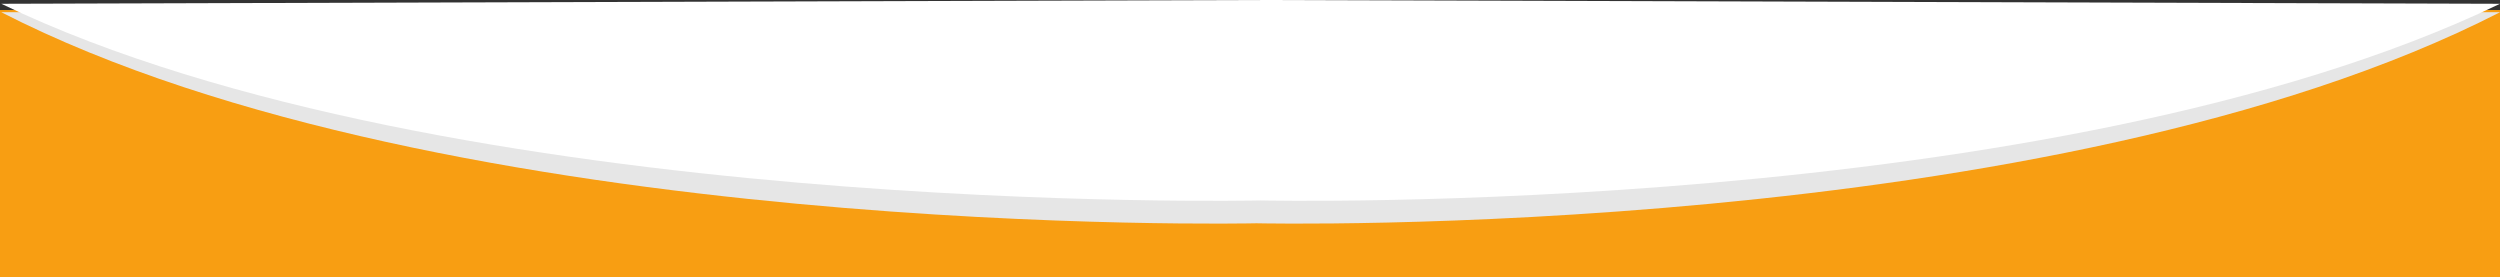 <?xml version="1.0" encoding="UTF-8" standalone="no"?>
<!DOCTYPE svg PUBLIC "-//W3C//DTD SVG 1.1//EN" "http://www.w3.org/Graphics/SVG/1.1/DTD/svg11.dtd">
<svg version="1.1" xmlns="http://www.w3.org/2000/svg" xmlns:xlink="http://www.w3.org/1999/xlink" preserveAspectRatio="none" viewBox="0 0 640 71" width="640" height="71"><rect x="0" y="0" width="640" height="71" fill="#333333" stroke="none"/><defs><path d="M0 32.5L0 32.5L0 71.11L640 71.11L640 32.5L640 2.57L0 2.57L0 2.57L0 32.5Z" id="bXvfd86t"></path><path d="M321.66 2.43C128.87 2.85 21.76 3.08 0.33 3.13C114.85 61.83 321.66 57.16 321.66 57.16C321.66 57.16 525.49 61.83 640 3.13C597.56 3.03 491.44 2.8 321.66 2.43Z" id="c58VE3tB0x"></path><path d="M322.66 0C129.27 0.58 21.82 0.9 0.33 0.97C114.85 56 322.66 51.31 322.66 51.31C322.66 51.31 525.49 56 640 0.97C597.69 0.84 491.91 0.52 322.66 0Z" id="bYR4hPAtl"></path></defs><g><g><g><use xlink:href="#bXvfd86t" opacity="1" fill="#f89e12" fill-opacity="1"></use><g><use xlink:href="#bXvfd86t" opacity="1" fill-opacity="0" stroke="#000000" stroke-width="1" stroke-opacity="0"></use></g></g><g><use xlink:href="#c58VE3tB0x" opacity="1" fill="#e6e6e6" fill-opacity="1"></use><g><use xlink:href="#c58VE3tB0x" opacity="1" fill-opacity="0" stroke="#000000" stroke-width="1" stroke-opacity="0"></use></g></g><g><use xlink:href="#bYR4hPAtl" opacity="1" fill="#ffffff" fill-opacity="1"></use><g><use xlink:href="#bYR4hPAtl" opacity="1" fill-opacity="0" stroke="#000000" stroke-width="1" stroke-opacity="0"></use></g></g></g></g></svg>
